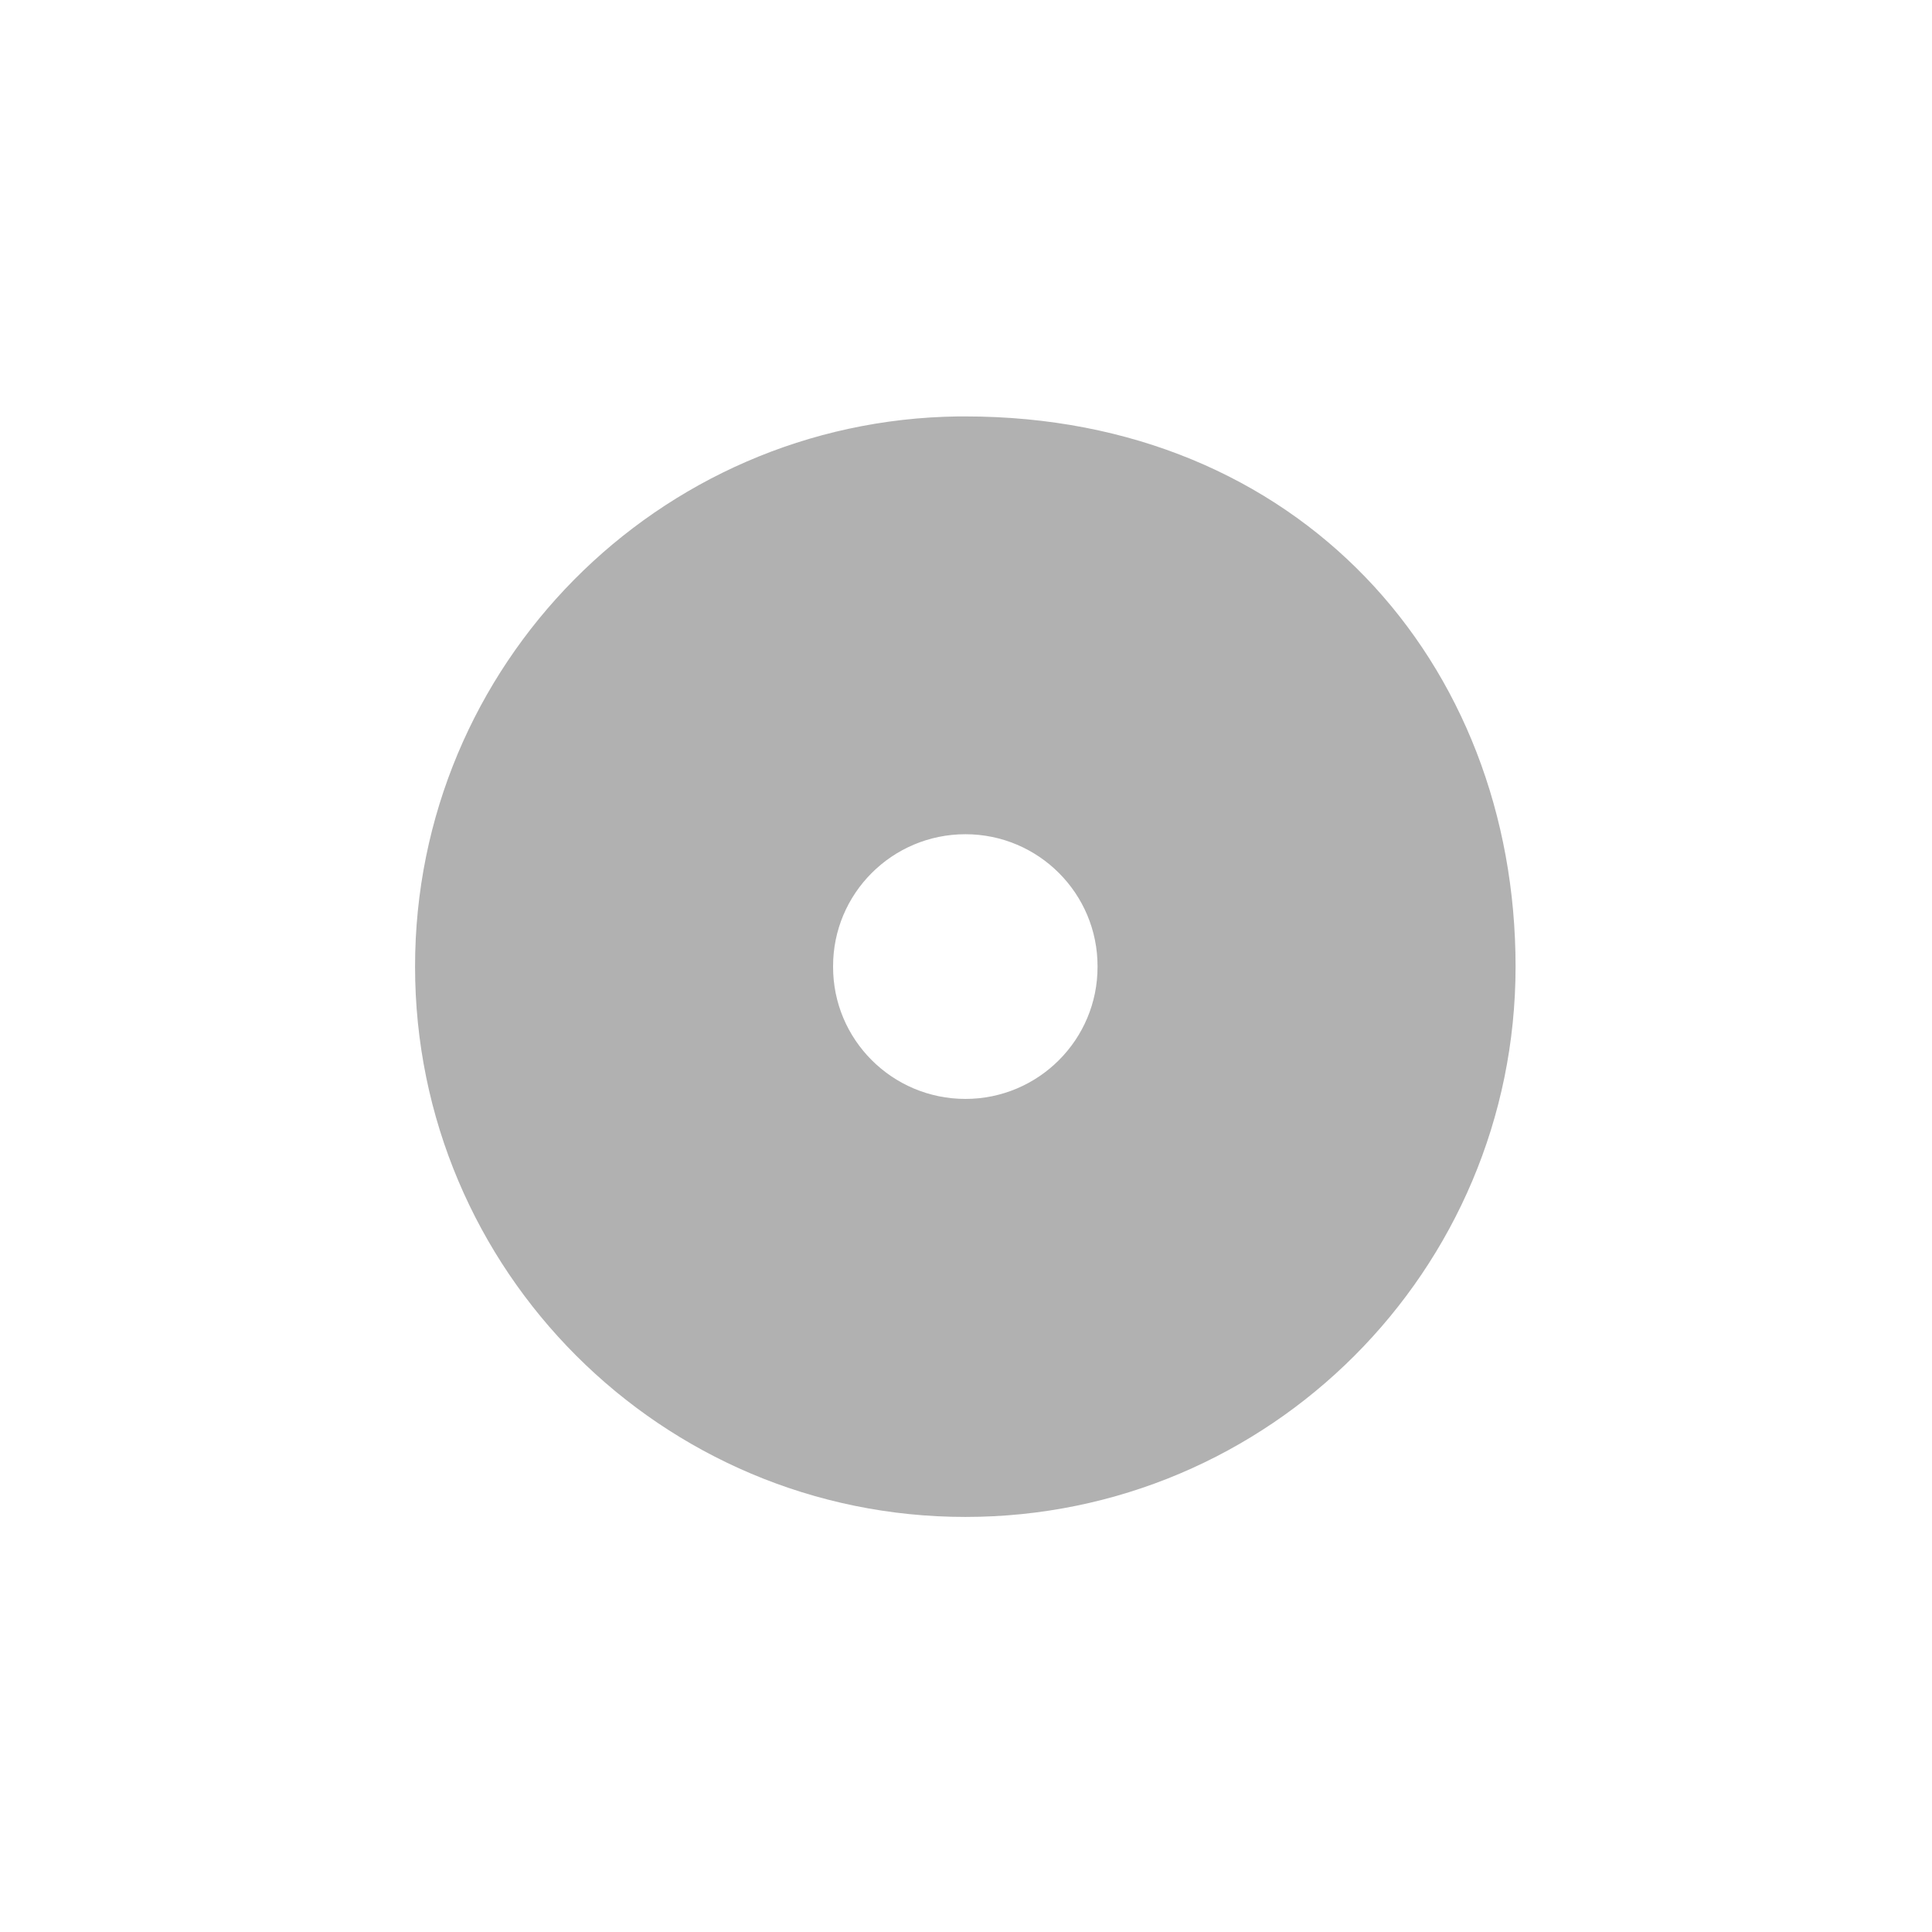 <?xml version="1.0" encoding="UTF-8" standalone="no"?>
<svg
   width="32"
   height="32"
   viewBox="0 0 8.467 8.467"
   version="1.1"
   id="svg8"
   inkscape:version="1.1.1 (3bf5ae0d25, 2021-09-20)"
   sodipodi:docname="bone_light.svg"
   inkscape:export-filename="D:\RxLab\src\RxOT\After-Effects\Duik\inc\icons\w16\w16_bone_light.png"
   inkscape:export-xdpi="48.000004"
   inkscape:export-ydpi="48.000004"
   xmlns:inkscape="http://www.inkscape.org/namespaces/inkscape"
   xmlns:sodipodi="http://sodipodi.sourceforge.net/DTD/sodipodi-0.dtd"
   xmlns="http://www.w3.org/2000/svg"
   xmlns:svg="http://www.w3.org/2000/svg"
   xmlns:rdf="http://www.w3.org/1999/02/22-rdf-syntax-ns#"
   xmlns:cc="http://creativecommons.org/ns#"
   xmlns:dc="http://purl.org/dc/elements/1.1/">
  <defs
     id="defs2">
    <style
       id="style1399">.cls-1{fill:#e3e3e3;}</style>
    <style
       id="style1399-4">.cls-1{fill:#e3e3e3;}</style>
    <style
       id="style1399-8">.cls-1{fill:#e3e3e3;}</style>
    <style
       id="style1399-4-5">.cls-1{fill:#e3e3e3;}</style>
    <style
       id="style1399-0">.cls-1{fill:#e3e3e3;}</style>
  </defs>
  <sodipodi:namedview
     id="base"
     pagecolor="#ffffff"
     bordercolor="#666666"
     borderopacity="1.0"
     inkscape:pageopacity="0.0"
     inkscape:pageshadow="2"
     inkscape:zoom="7.9999996"
     inkscape:cx="4.6875002"
     inkscape:cy="15.937501"
     inkscape:document-units="mm"
     inkscape:current-layer="svg8"
     showgrid="false"
     units="px"
     inkscape:window-width="3440"
     inkscape:window-height="1369"
     inkscape:window-x="1912"
     inkscape:window-y="-8"
     inkscape:window-maximized="1"
     inkscape:snap-bbox="true"
     inkscape:bbox-paths="true"
     inkscape:bbox-nodes="true"
     inkscape:snap-bbox-edge-midpoints="true"
     inkscape:snap-bbox-midpoints="true"
     inkscape:snap-nodes="false"
     inkscape:snap-others="true"
     inkscape:snap-object-midpoints="true"
     inkscape:snap-page="true"
     inkscape:document-rotation="0"
     inkscape:showpageshadow="2"
     inkscape:pagecheckerboard="0"
     inkscape:deskcolor="#d1d1d1">
    <sodipodi:guide
       position="8.467,0"
       orientation="-32,0"
       id="guide854"
       inkscape:locked="false" />
    <sodipodi:guide
       position="9.938,8.467"
       orientation="0,-32"
       id="guide856"
       inkscape:locked="false" />
    <sodipodi:guide
       position="0,8.467"
       orientation="32,0"
       id="guide858"
       inkscape:locked="false" />
  </sodipodi:namedview>
  <path
     id="path828"
     style="opacity:1;fill:#b1b1b1;fill-opacity:1;stroke:none;stroke-width:4.55;stroke-linecap:butt;stroke-linejoin:miter;stroke-miterlimit:4;stroke-dasharray:none;stroke-dashoffset:0;stroke-opacity:1"
     d="m 4.199,1.825 c -1.317,0.017 -2.38,1.09 -2.38,2.411 0,1.332 1.08,2.412 2.412,2.412 1.332,0 2.411,-1.08 2.411,-2.412 0,-1.334 -0.949,-2.411 -2.411,-2.411 -0.01,0 -0.021,-1.314e-4 -0.031,0 z M 4.231,3.656 C 4.551,3.656 4.811,3.916 4.81,4.236 4.811,4.556 4.551,4.816 4.231,4.816 3.91,4.816 3.65,4.556 3.651,4.236 3.65,3.916 3.91,3.656 4.231,3.656 Z"
     sodipodi:nodetypes="ssssssccccc" />
</svg>
